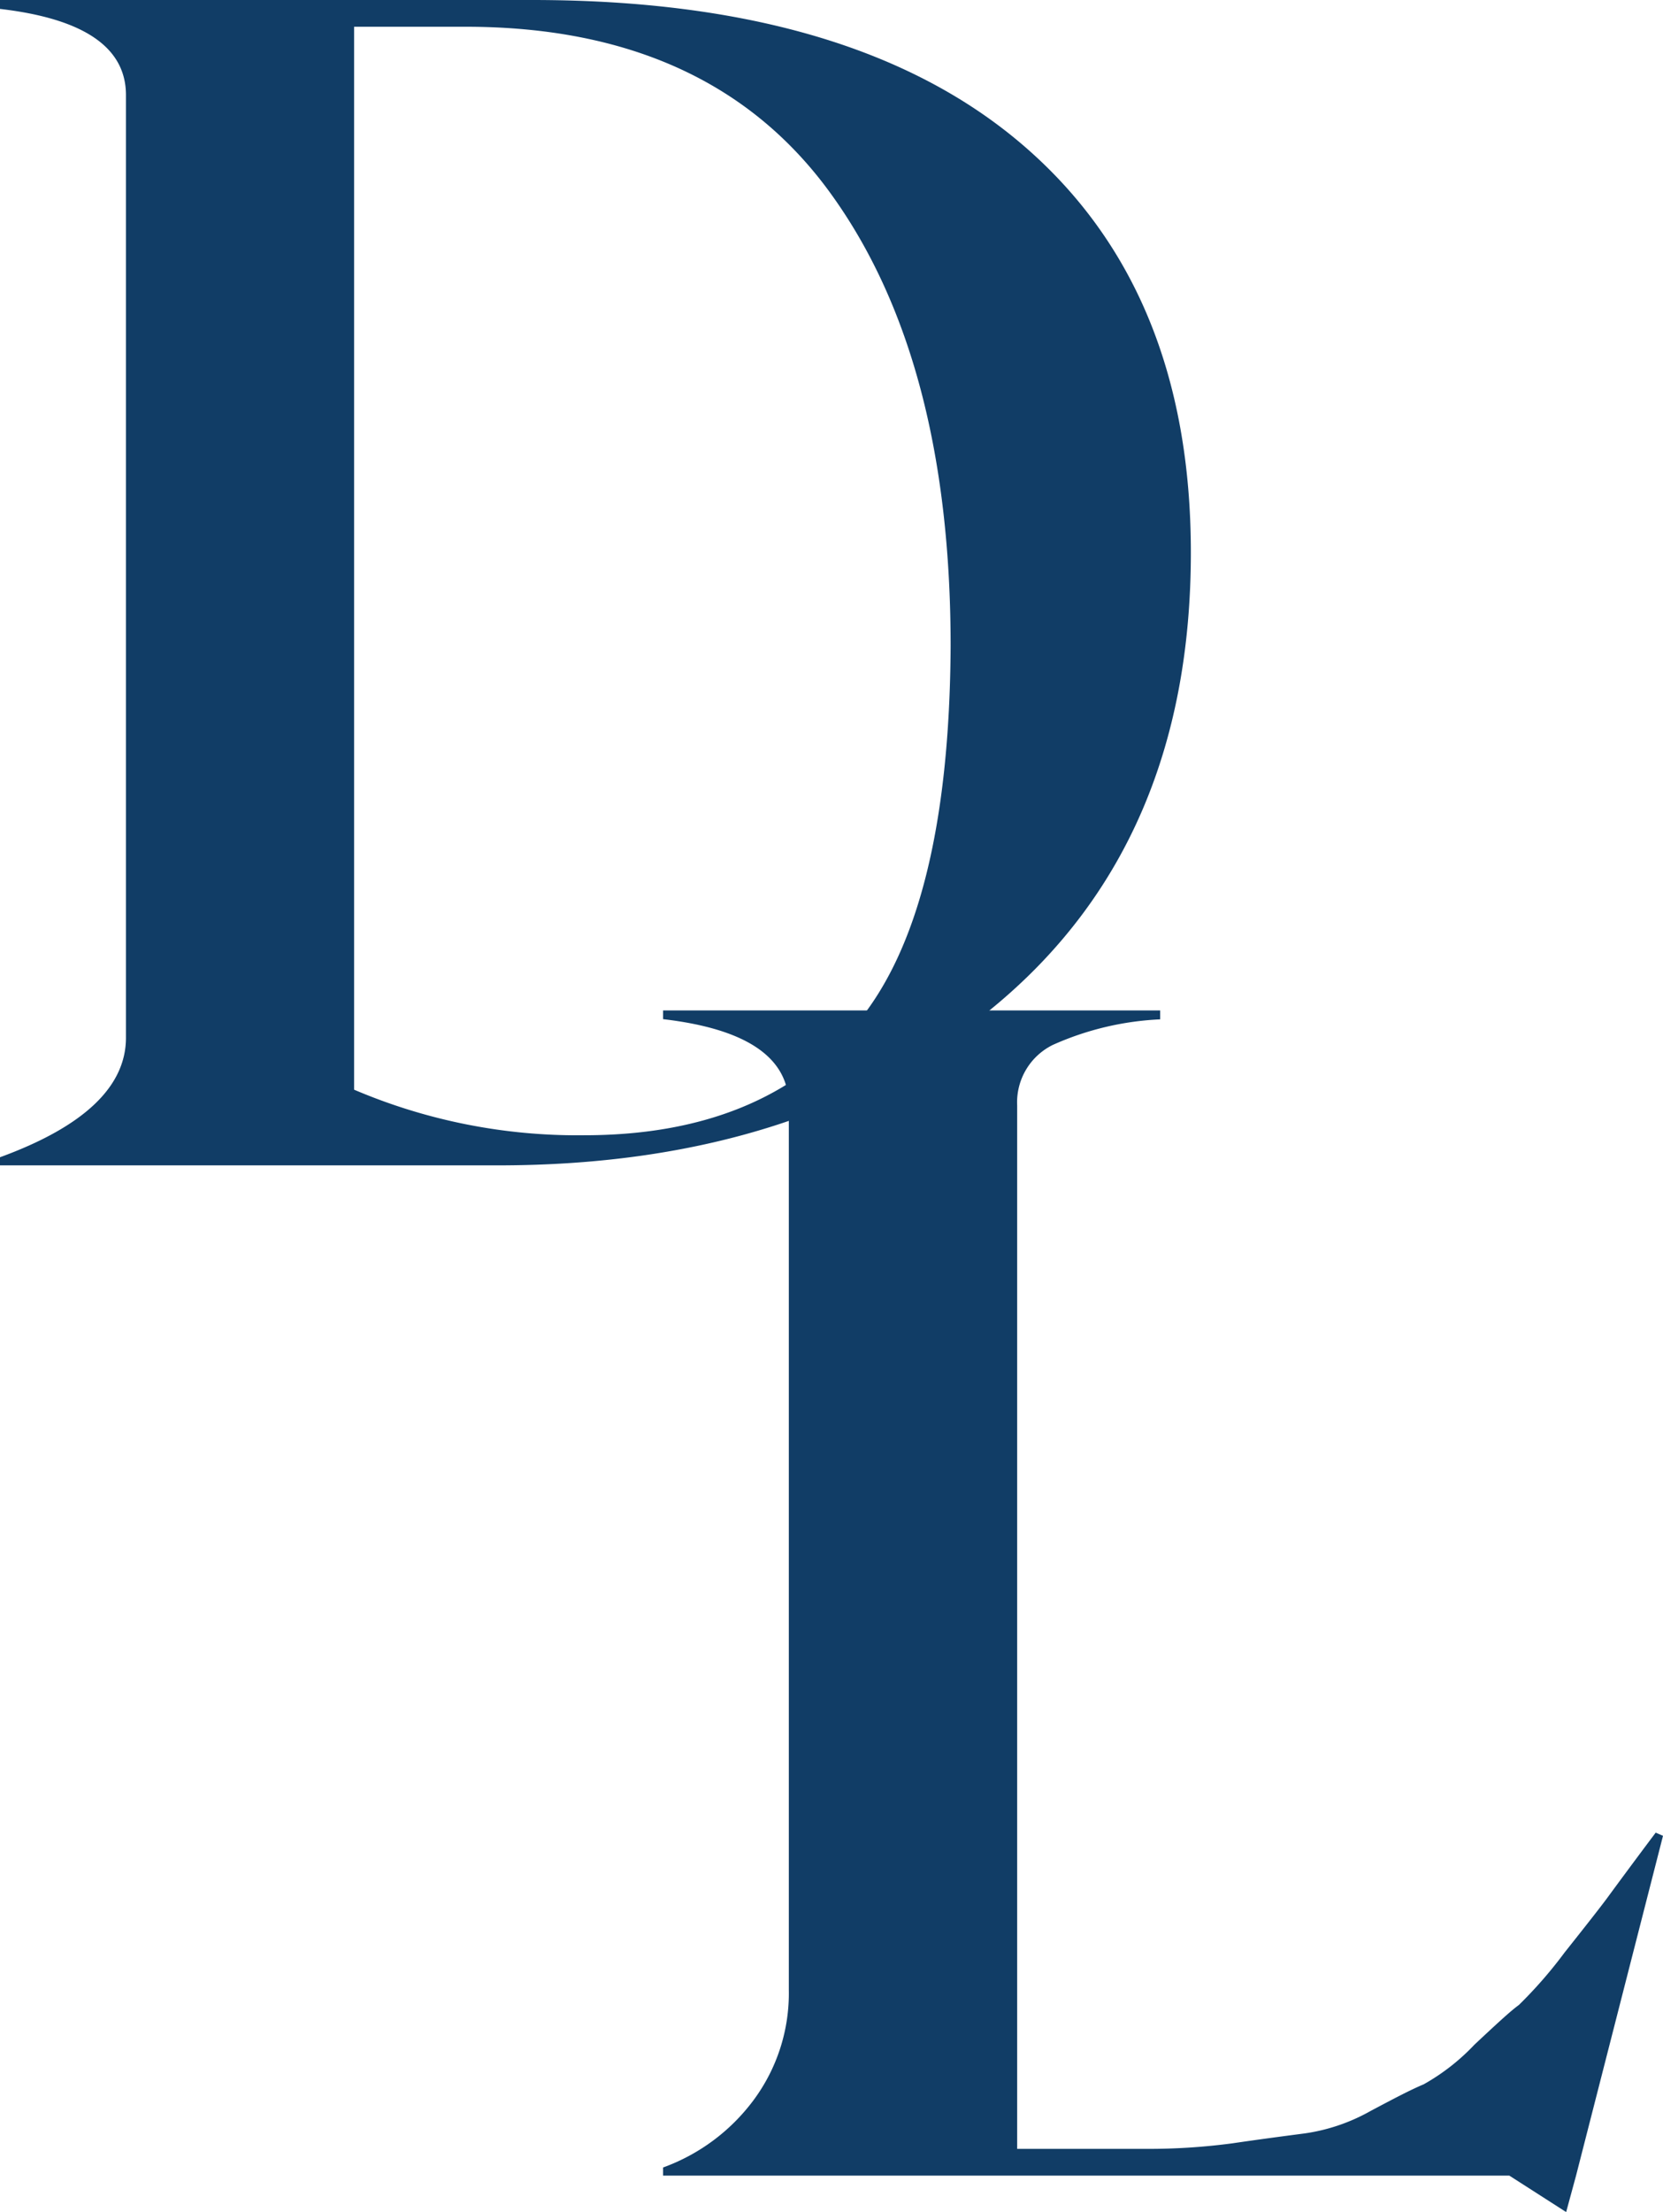 <svg xmlns="http://www.w3.org/2000/svg" viewBox="0 0 83.97 111.65"><defs><style>.cls-1{fill:#113d66;}</style></defs><g id="Capa_2" data-name="Capa 2"><g id="Capa_1-2" data-name="Capa 1"><path class="cls-1" d="M26.87,0Q43.07,0,51.6,7.28t8.53,20.61q0,14.52-9.7,22.72T25.18,58.82H0v-.41c4.27-1.56,6.38-3.59,6.36-6.07V4.8Q6.36,1.19,0,.45V0Zm2.62,57.3q9,0,13.72-5.58T48,32.61q0-14.52-6.09-22.89T23.5,1.35H17.88V55A28.74,28.74,0,0,0,29.49,57.3Z"/><path class="cls-1" d="M83.6,92.5l.37.16-4.39,17.15-.5,1.84-2.87-1.84H33.48v-.41A9.89,9.89,0,0,0,38.05,106a9.05,9.05,0,0,0,1.78-5.56V55.79q0-3.61-6.35-4.35V51h25.1v.45a14.89,14.89,0,0,0-5.42,1.29,3.23,3.23,0,0,0-1.8,3.06v52.66h6.48a32,32,0,0,0,4.39-.28c1.36-.2,2.58-.36,3.65-.5a9.48,9.48,0,0,0,3.32-1.13c1.15-.61,2-1.06,2.69-1.35a10.76,10.76,0,0,0,2.56-2c1.07-1,1.81-1.69,2.24-2A22.26,22.26,0,0,0,79,98.55c1.12-1.41,1.85-2.34,2.18-2.79S82.31,94.22,83.6,92.5Z"/></g></g></svg>